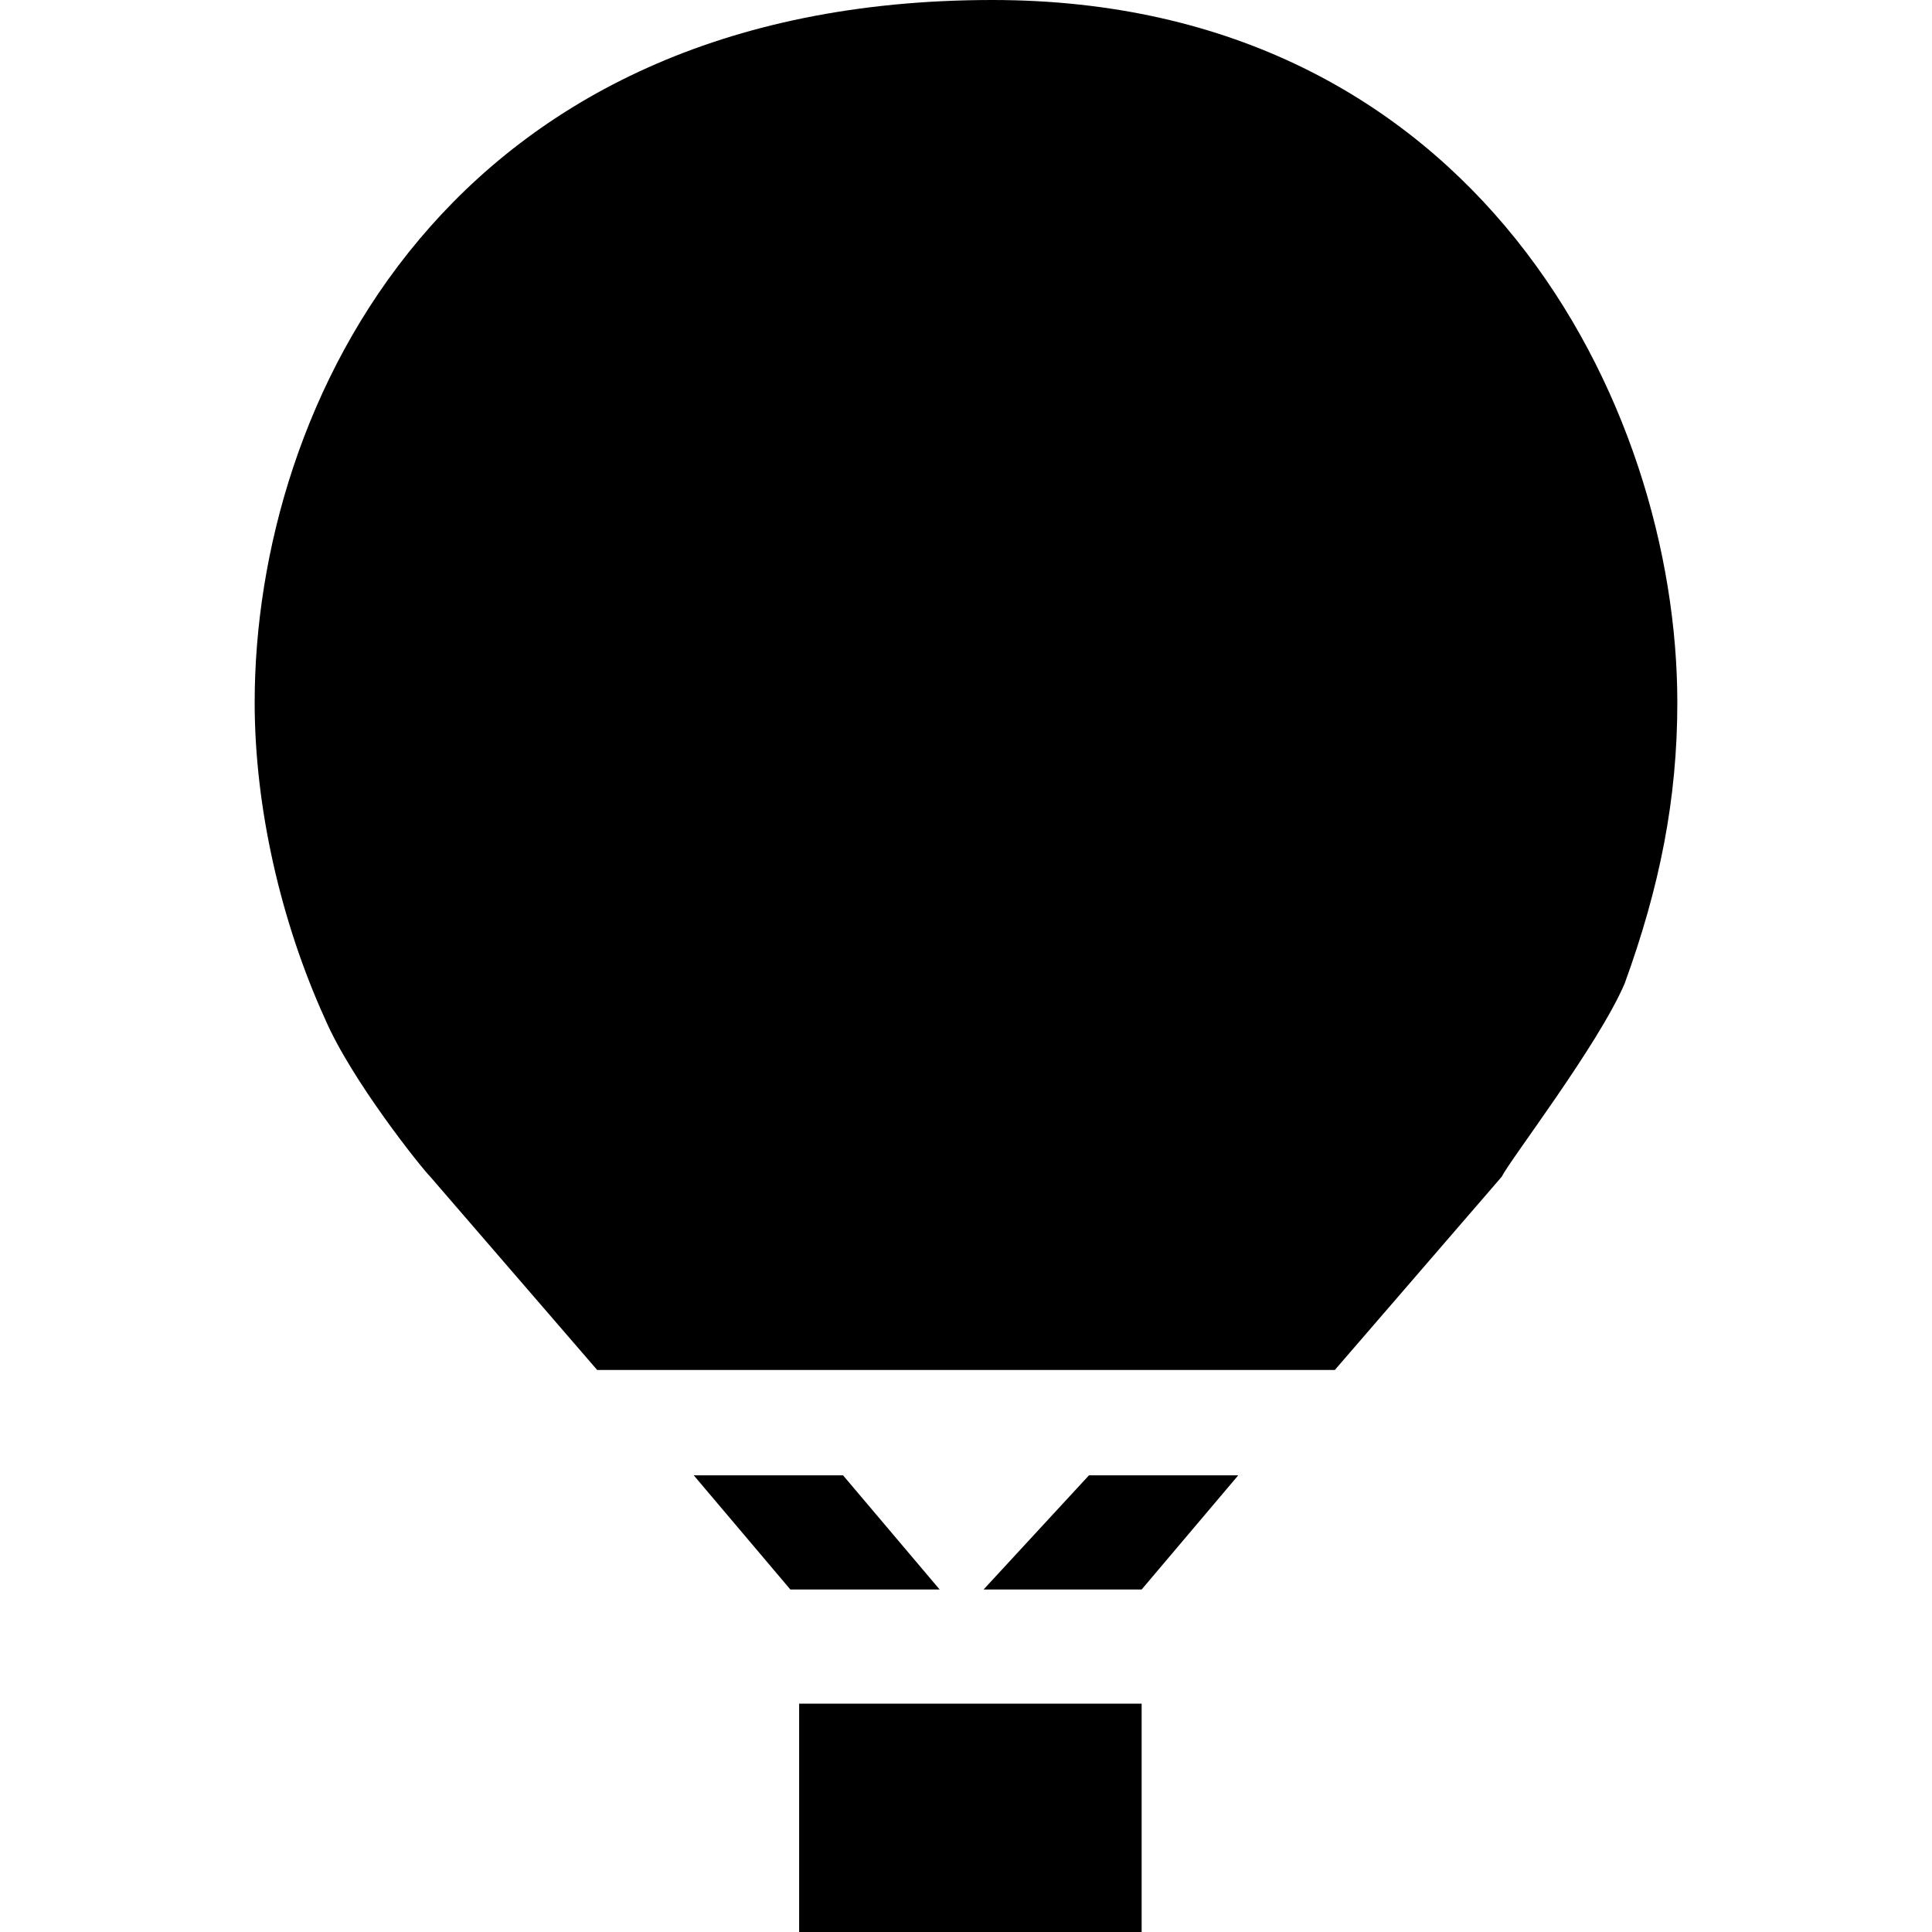 <svg xmlns="http://www.w3.org/2000/svg" viewBox="0 0 22 22"><path d="M19.1 8c0-3.4-2.3-8-7.8-8-6.2 0-8.4 4.6-8.4 8 0 1.2.3 2.5.8 3.6.3.7 1.1 1.7 1.2 1.8l1.9 2.2h8.4l1.9-2.2c.1-.2 1.1-1.5 1.4-2.2.4-1.1.6-2.1.6-3.2z" fill-rule="evenodd" clip-rule="evenodd"/><path d="M11.2 18.1H13l1.1-1.3h-1.7l-1.2 1.3zM9.1 19.4H13V22H9.1v-2.6zM9.6 16.8H7.9L9 18.1h1.7l-1.1-1.3z"/></svg>